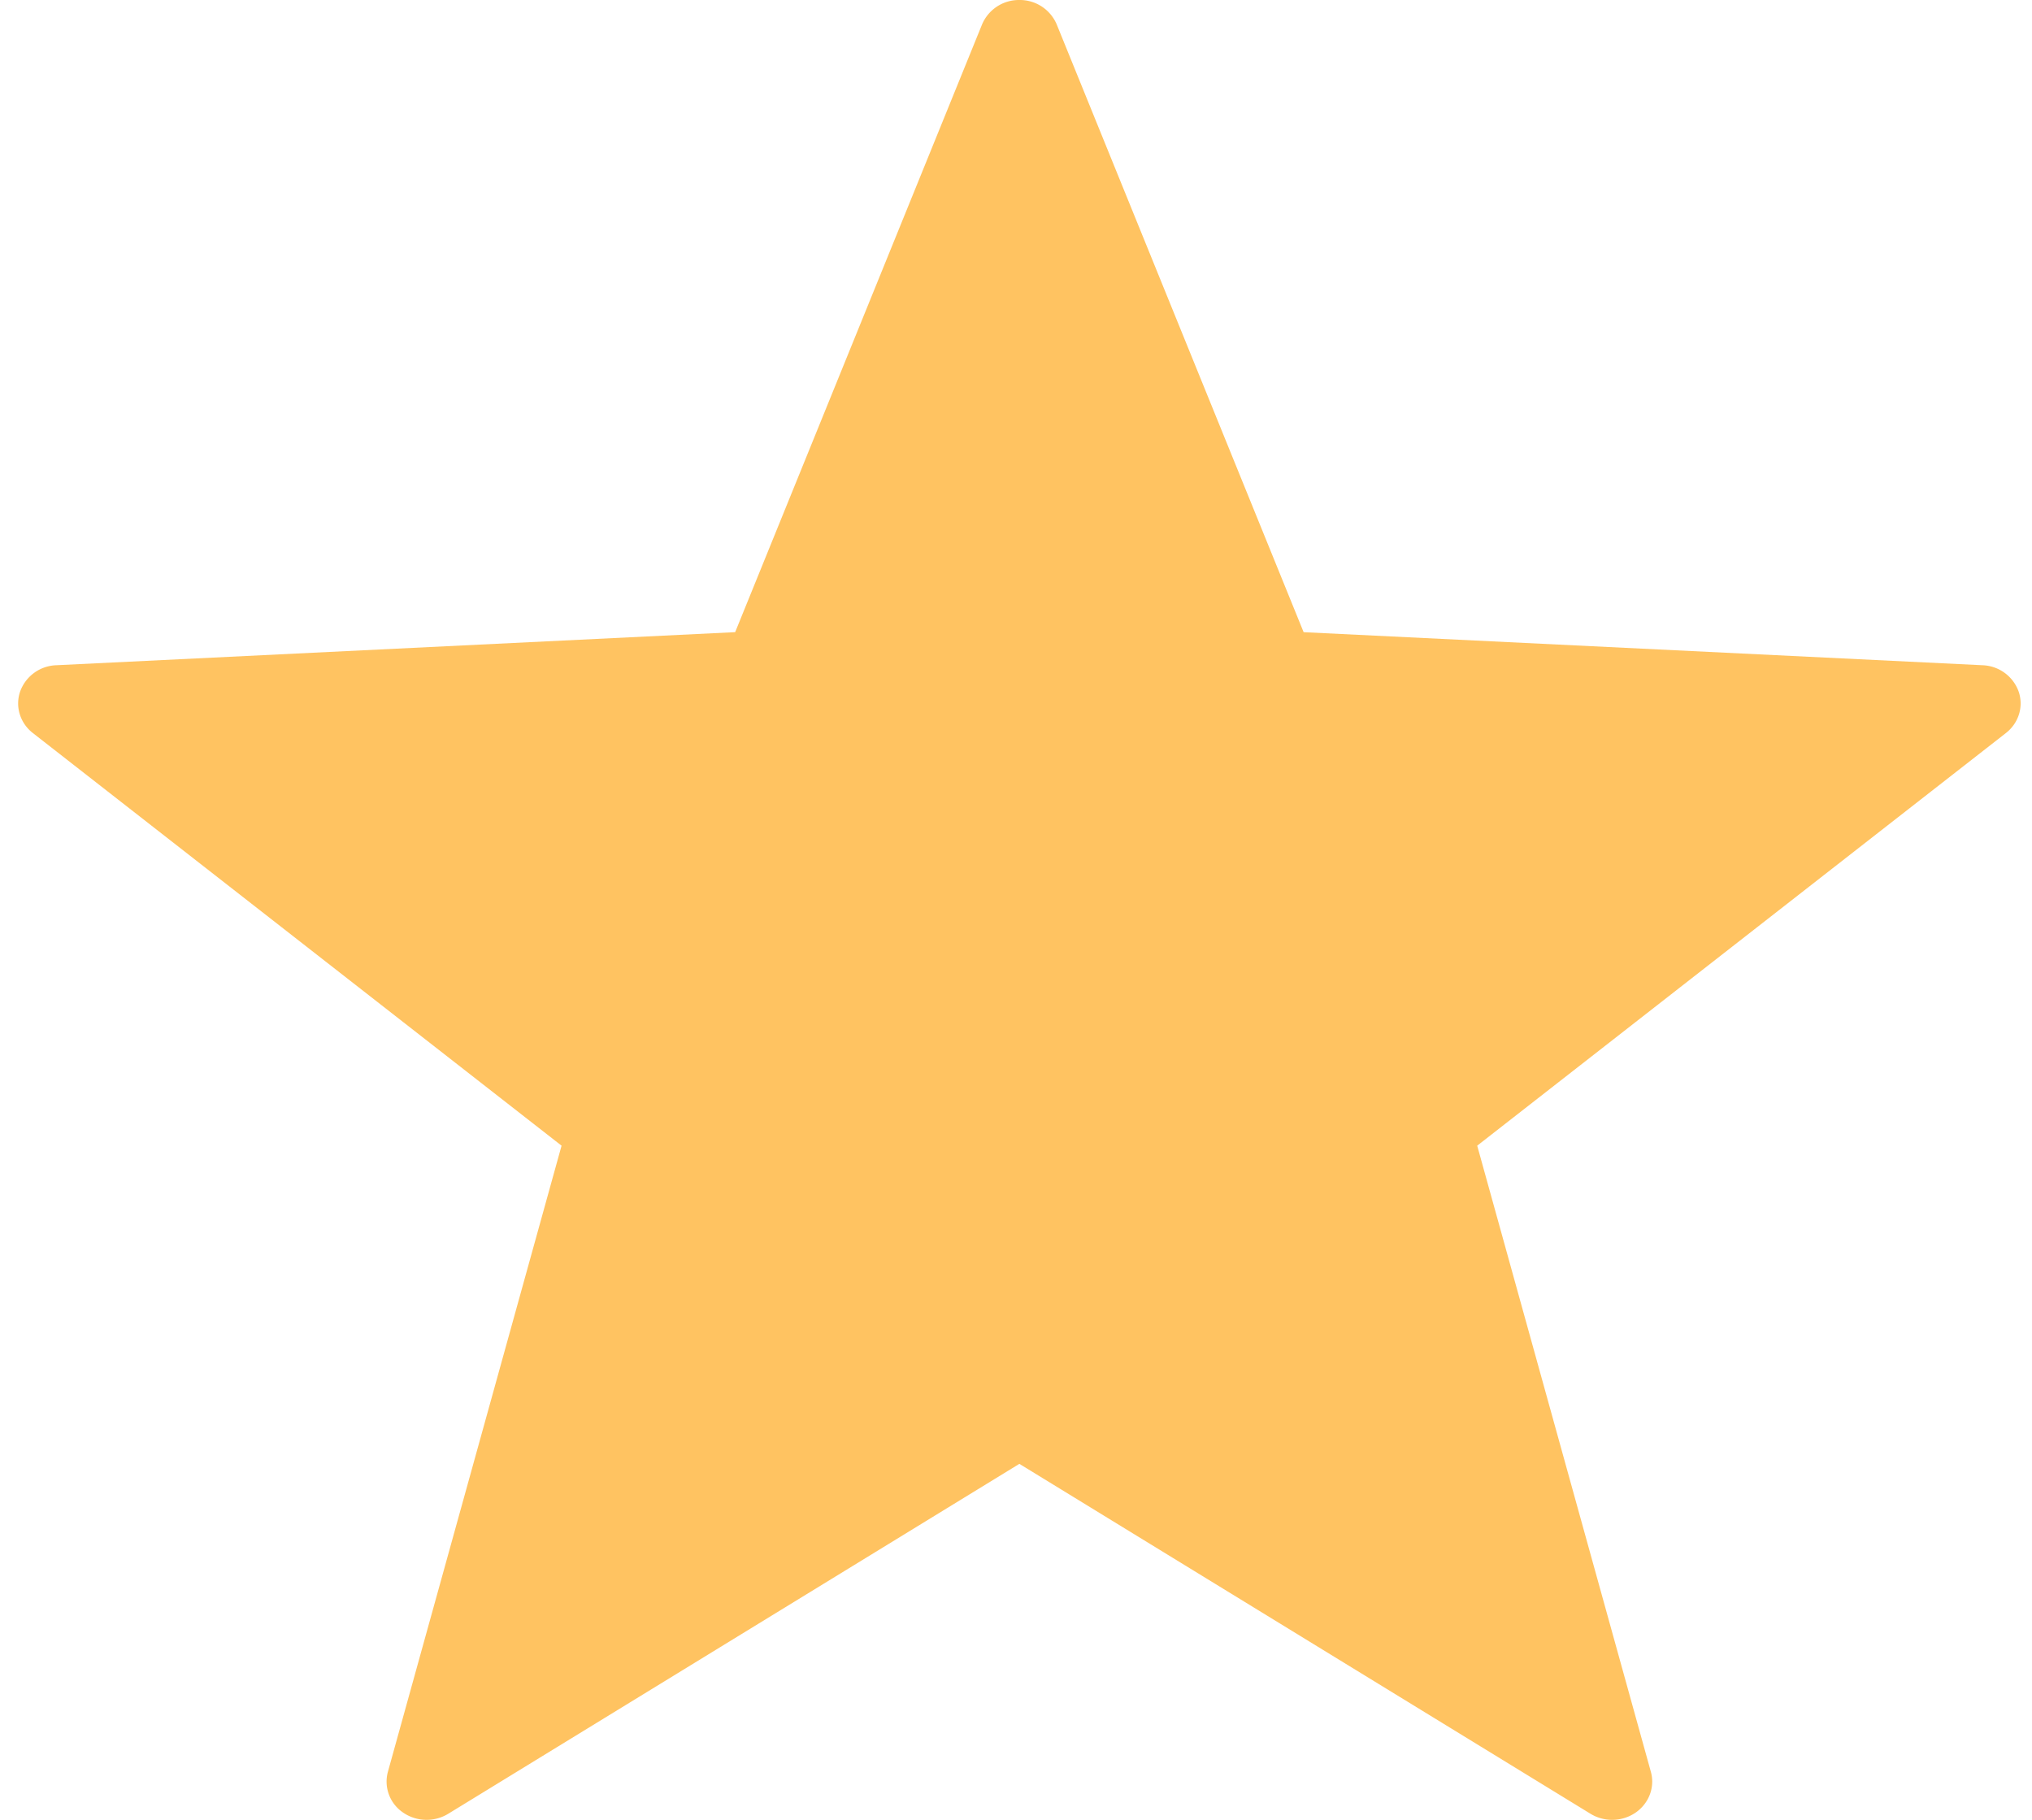 <svg xmlns="http://www.w3.org/2000/svg" width="67" height="60" viewBox="0 0 67 60">
    <path fill="#FFC361" fill-rule="nonzero" d="M33.611 0a1.32 1.32 0 0 0-1.23.805L24.24 20.842 1.852 21.933a1.313 1.313 0 0 0-1.188.866c-.17.495-.004 1.04.42 1.37l17.432 13.604-5.726 20.643a1.23 1.23 0 0 0 .5 1.343c.44.306 1.033.322 1.491.04l18.83-11.536 18.83 11.536a1.373 1.373 0 0 0 1.493-.04c.44-.307.639-.84.499-1.343l-5.726-20.643L66.14 24.168c.423-.33.59-.874.419-1.37a1.313 1.313 0 0 0-1.188-.865l-22.387-1.09L34.842.804A1.32 1.32 0 0 0 33.612 0z"/>
</svg>
